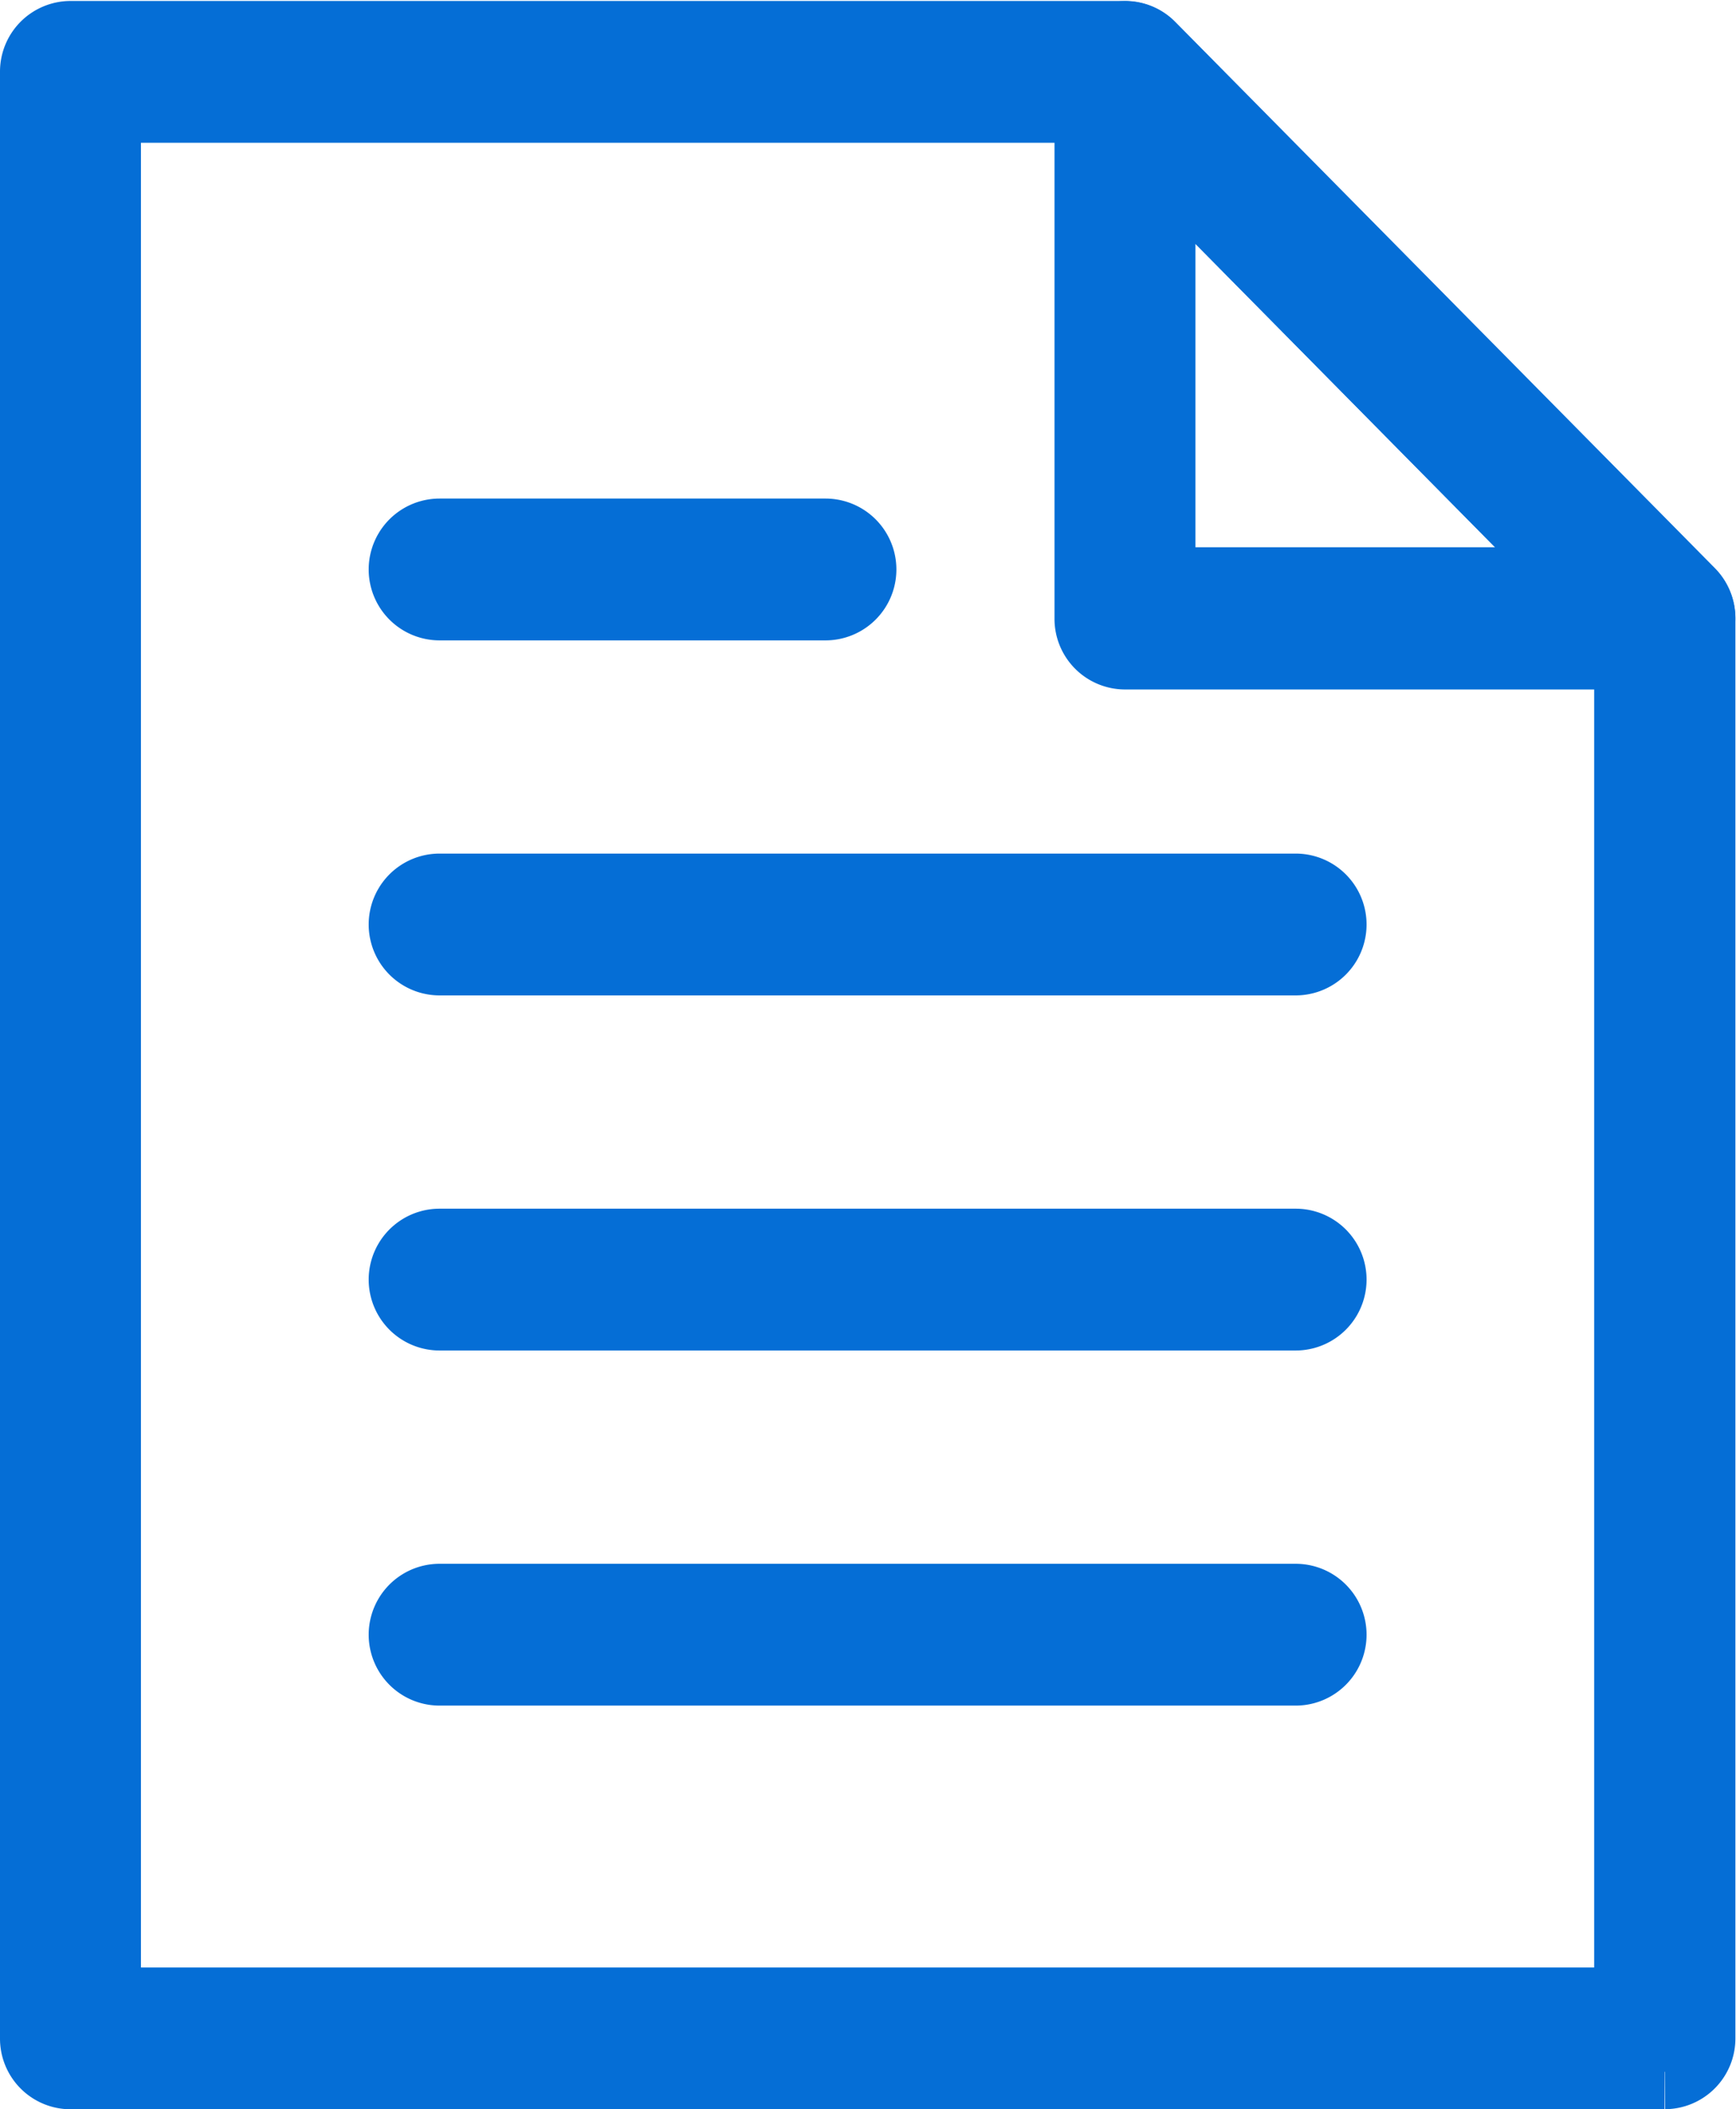 <svg xmlns="http://www.w3.org/2000/svg" width="23.206" height="28.184" viewBox="0 0 23.206 28.184"><g transform="translate(-0.403 -0.401)"><path d="M21.752,27.172H.442A.444.444,0,0,1,0,26.724V.447A.444.444,0,0,1,.442,0h14.1a.439.439,0,0,1,.313.131l7.214,7.3a.45.45,0,0,1,.129.316V26.724a.445.445,0,0,1-.442.447M.884,26.277H21.31V7.937L14.355.895H.884Z" transform="translate(0.903 0.914)" fill="#056ed6" stroke="#056ed6" stroke-width="1"/><path d="M39.552,8.2H32.338a.444.444,0,0,1-.442-.447V.448a.447.447,0,0,1,.273-.413.44.44,0,0,1,.482.1l7.214,7.3a.452.452,0,0,1,.1.488.44.44,0,0,1-.408.276M32.78,7.3h5.705L32.78,1.528Z" transform="translate(-16.897 0.914)" fill="#056ed6" stroke="#056ed6" stroke-width="1"/><path d="M23.051,26.364H11.607a.447.447,0,0,1,0-.895H23.051a.447.447,0,0,1,0,.895" transform="translate(-5.328 -13.162)" fill="#056ed6" stroke="#056ed6" stroke-width="1"/><path d="M23.051,36.969H11.607a.447.447,0,0,1,0-.895H23.051a.447.447,0,0,1,0,.895" transform="translate(-5.328 -19.022)" fill="#056ed6" stroke="#056ed6" stroke-width="1"/><path d="M16.765,15.758H11.606a.447.447,0,0,1,0-.895h5.159a.447.447,0,0,1,0,.895" transform="translate(-5.327 -7.3)" fill="#056ed6" stroke="#056ed6" stroke-width="1"/><path d="M23.051,47.575H11.607a.447.447,0,0,1,0-.895H23.051a.447.447,0,0,1,0,.895" transform="translate(-5.328 -24.883)" fill="#056ed6" stroke="#056ed6" stroke-width="1"/></g></svg>